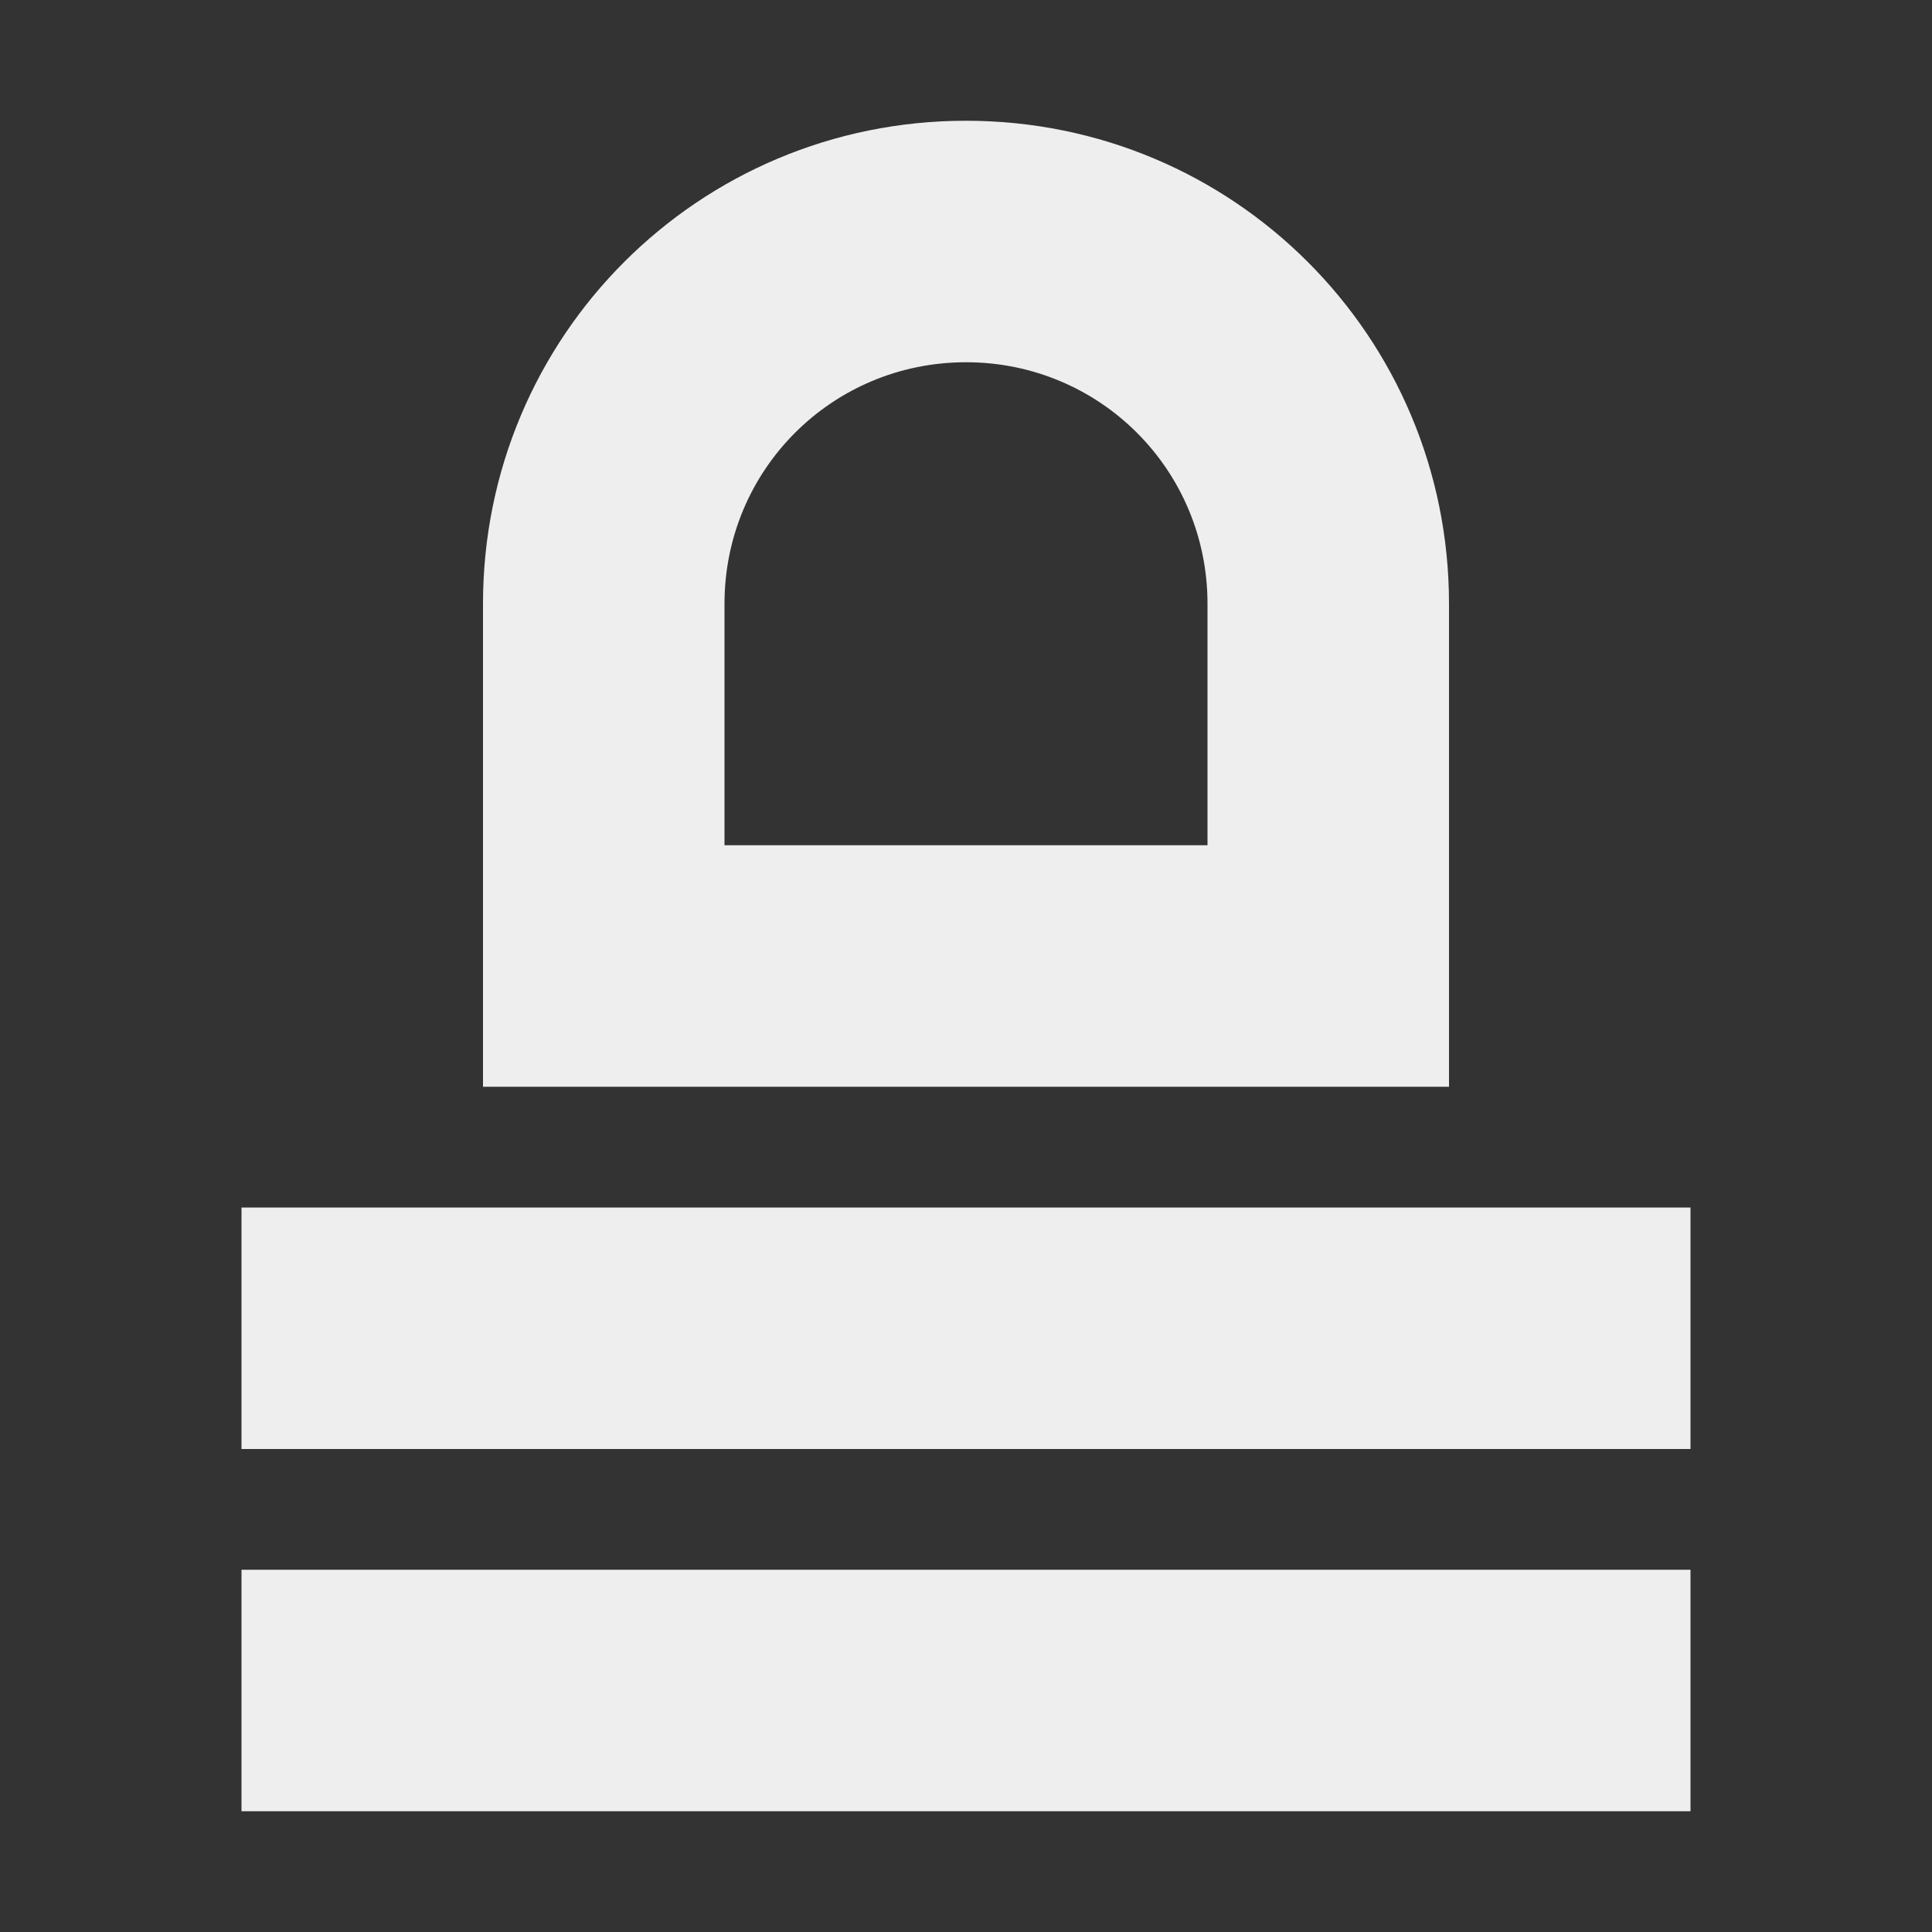 <?xml version="1.0" encoding="UTF-8"?>
<svg xmlns="http://www.w3.org/2000/svg" xmlns:xlink="http://www.w3.org/1999/xlink" width="16px" height="16px" viewBox="0 0 16 16" version="1.1">
<rect x="0" y="0" width="16" height="16" fill="#333333" stroke="none"/>
<g id="surface1">
<defs>
  <style id="current-color-scheme" type="text/css">
   .ColorScheme-Text { color:#eeeeee; } .ColorScheme-Highlight { color:#424242; }
  </style>
 </defs>
<path style="fill:currentColor" class="ColorScheme-Text" d="M 8 1 C 5.785 1 4 2.785 4 5 L 4 9 L 12 9 L 12 5 C 12 2.785 10.215 1 8 1 Z M 8 3 C 9.109 3 10 3.891 10 5 L 10 7 L 6 7 L 6 5 C 6 3.891 6.891 3 8 3 Z M 2 10 L 2 12 L 14 12 L 14 10 Z M 2 13 L 2 15 L 14 15 L 14 13 Z M 2 13 "/>
</g>
</svg>
